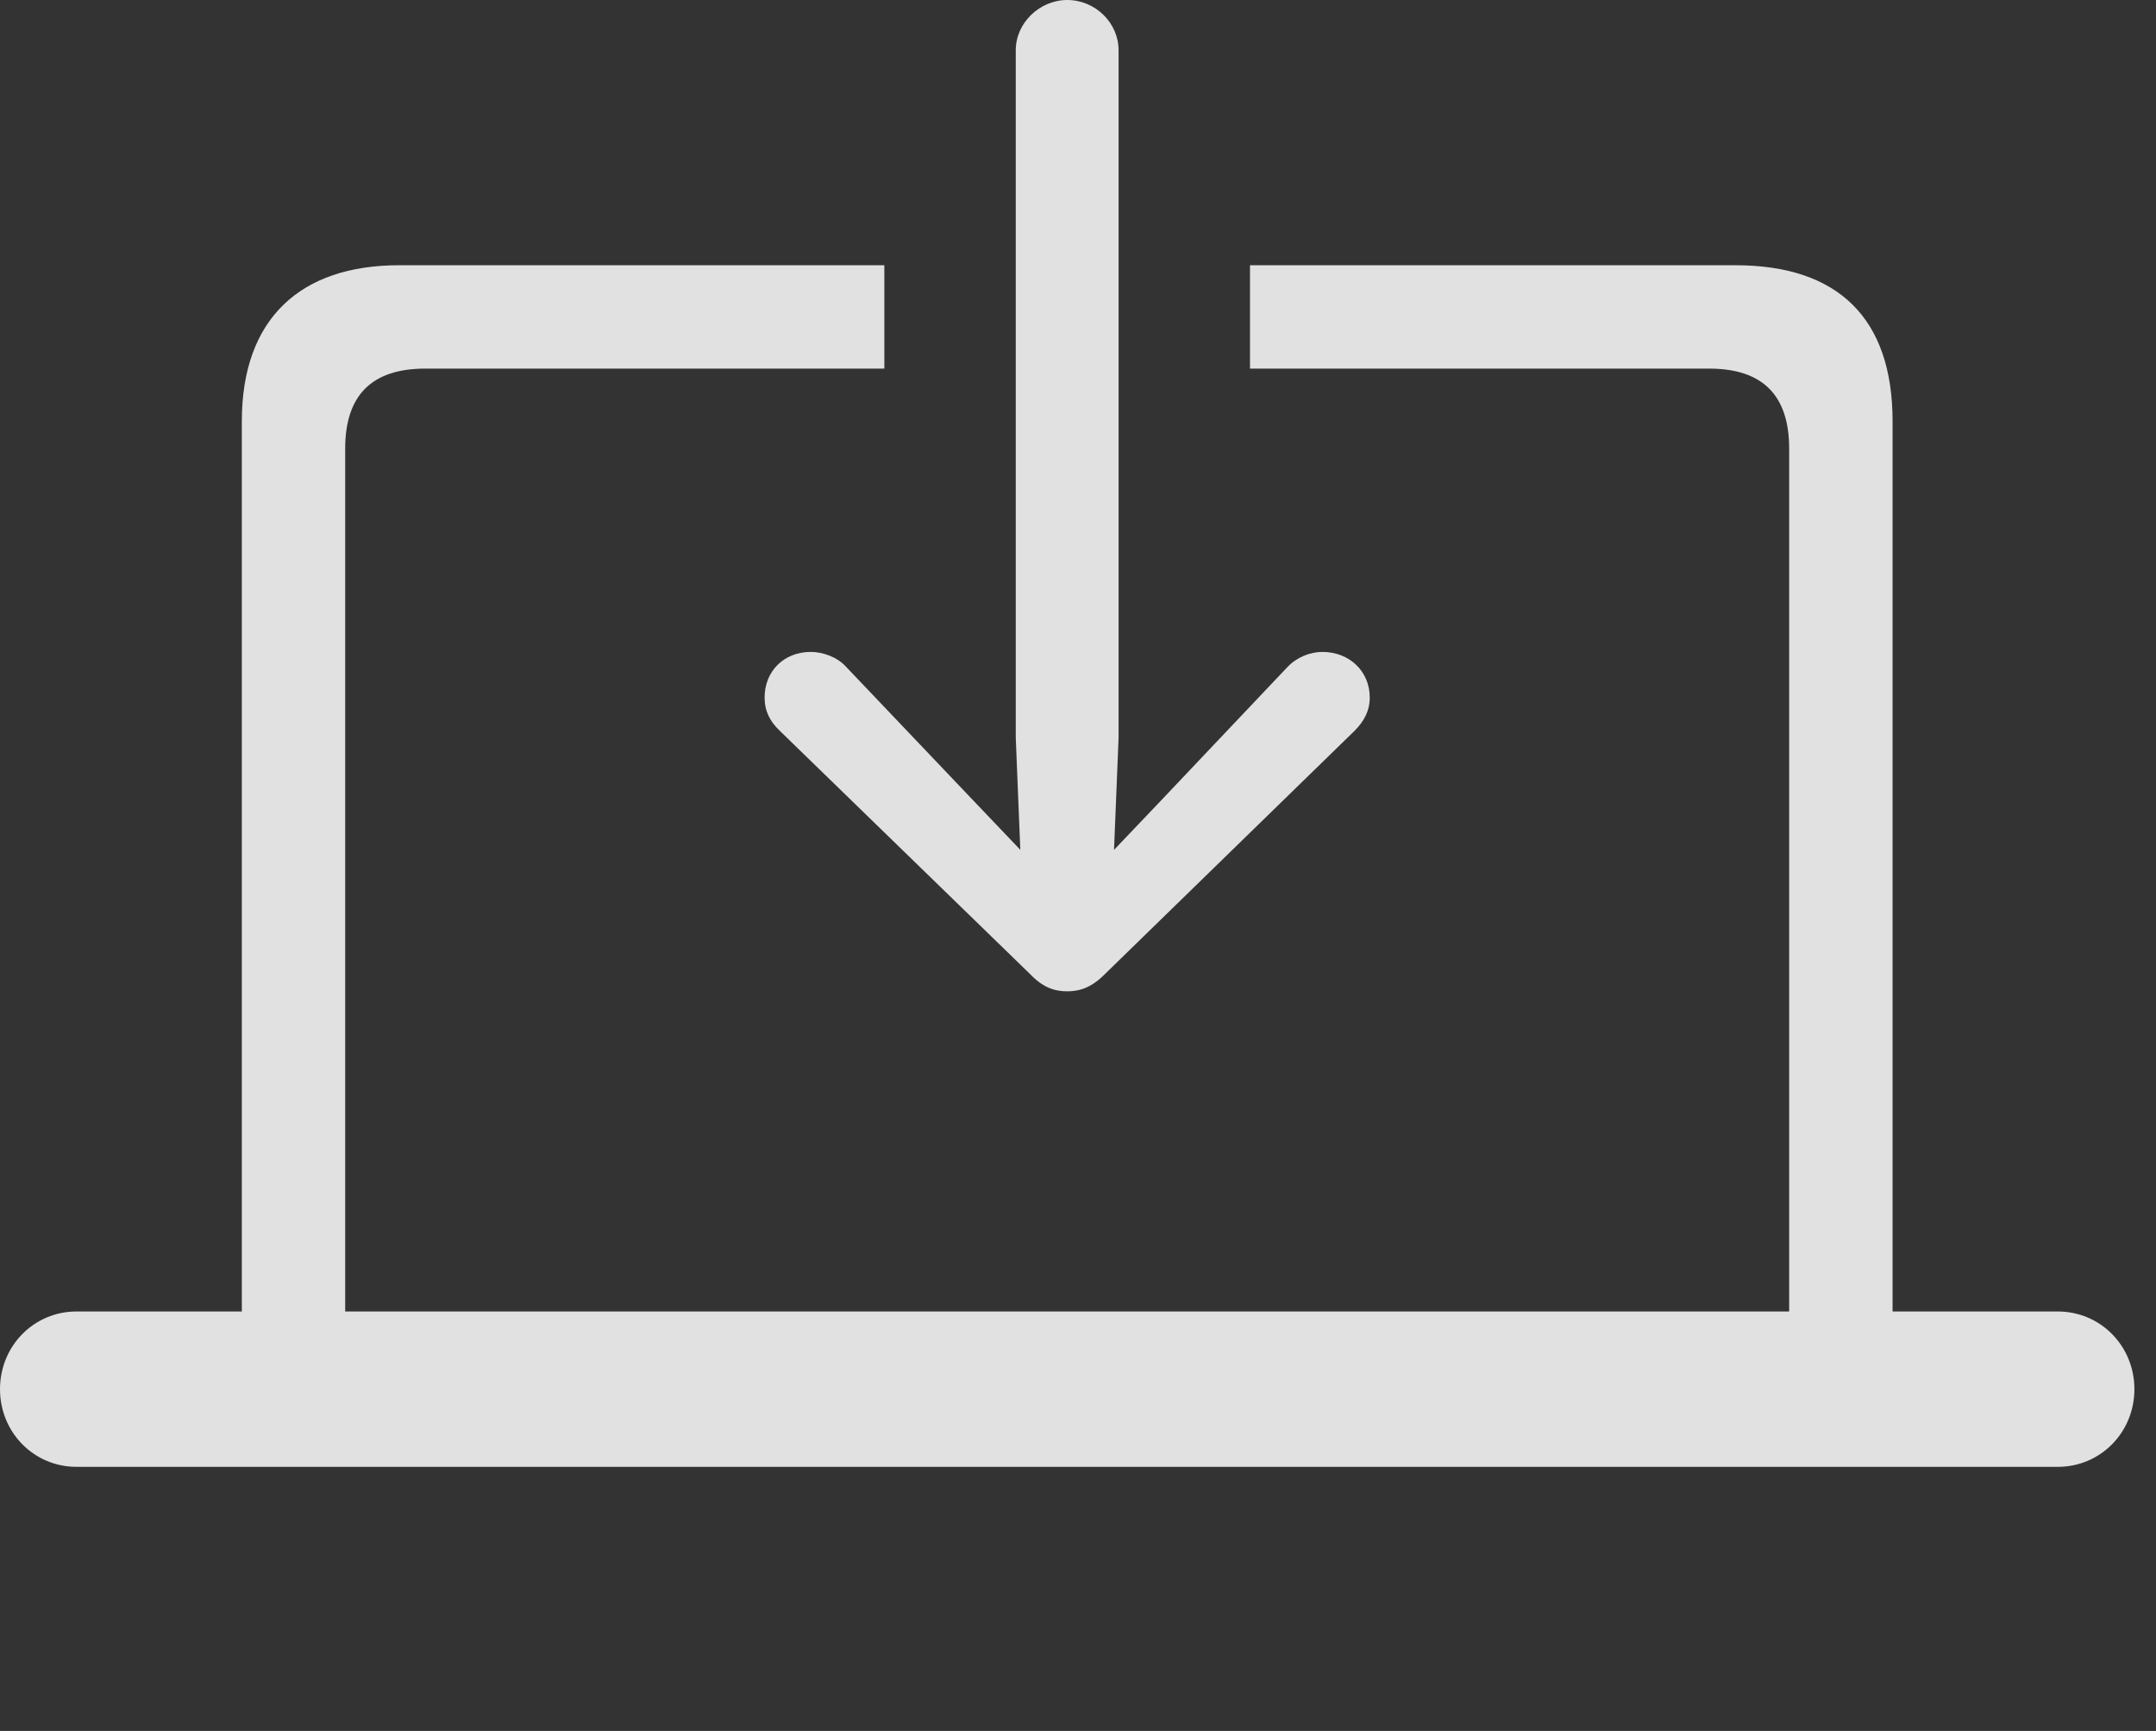 <?xml version="1.0" encoding="UTF-8"?>
<!--Generator: Apple Native CoreSVG 341-->
<!DOCTYPE svg
PUBLIC "-//W3C//DTD SVG 1.1//EN"
       "http://www.w3.org/Graphics/SVG/1.1/DTD/svg11.dtd">
<svg version="1.1" xmlns="http://www.w3.org/2000/svg" xmlns:xlink="http://www.w3.org/1999/xlink" viewBox="0 0 36.045 28.936">
 <rect x="0" y="0" width="36.045" height="28.936" fill="#333333" stroke="none"/>
 <g>
  <rect height="28.936" opacity="0" width="36.045" x="0" y="0"/>
  <path d="M31.641 7.041L31.641 21.924L34.404 21.924C35.117 21.924 35.684 22.5 35.684 23.223C35.684 23.945 35.117 24.521 34.404 24.521L1.279 24.521C0.566 24.521 0 23.945 0 23.223C0 22.5 0.566 21.924 1.279 21.924L4.043 21.924L4.043 7.041C4.043 5.322 5.029 4.434 6.67 4.434L14.785 4.434L14.785 6.162L7.109 6.162C6.221 6.162 5.771 6.602 5.771 7.5L5.771 21.924L29.912 21.924L29.912 7.5C29.912 6.602 29.463 6.162 28.574 6.162L20.898 6.162L20.898 4.434L29.014 4.434C30.732 4.434 31.641 5.322 31.641 7.041Z" fill="white" fill-opacity="0.85"/>
  <path d="M13.555 10.898C13.105 10.898 12.783 11.221 12.783 11.66C12.783 11.885 12.871 12.06 13.037 12.217L17.227 16.289C17.432 16.504 17.627 16.572 17.842 16.572C18.057 16.572 18.252 16.504 18.467 16.289L22.646 12.217C22.803 12.06 22.9 11.885 22.9 11.66C22.9 11.221 22.559 10.898 22.109 10.898C21.904 10.898 21.68 10.986 21.523 11.152L19.404 13.389L17.842 15.029L16.279 13.389L14.15 11.152C14.004 10.986 13.76 10.898 13.555 10.898ZM17.842 0C17.383 0 16.982 0.381 16.982 0.84L16.982 12.334L17.109 15.459C17.129 15.859 17.441 16.191 17.842 16.191C18.242 16.191 18.555 15.859 18.574 15.459L18.701 12.334L18.701 0.84C18.701 0.381 18.311 0 17.842 0Z" fill="white" fill-opacity="0.85"/>
 </g>
</svg>
